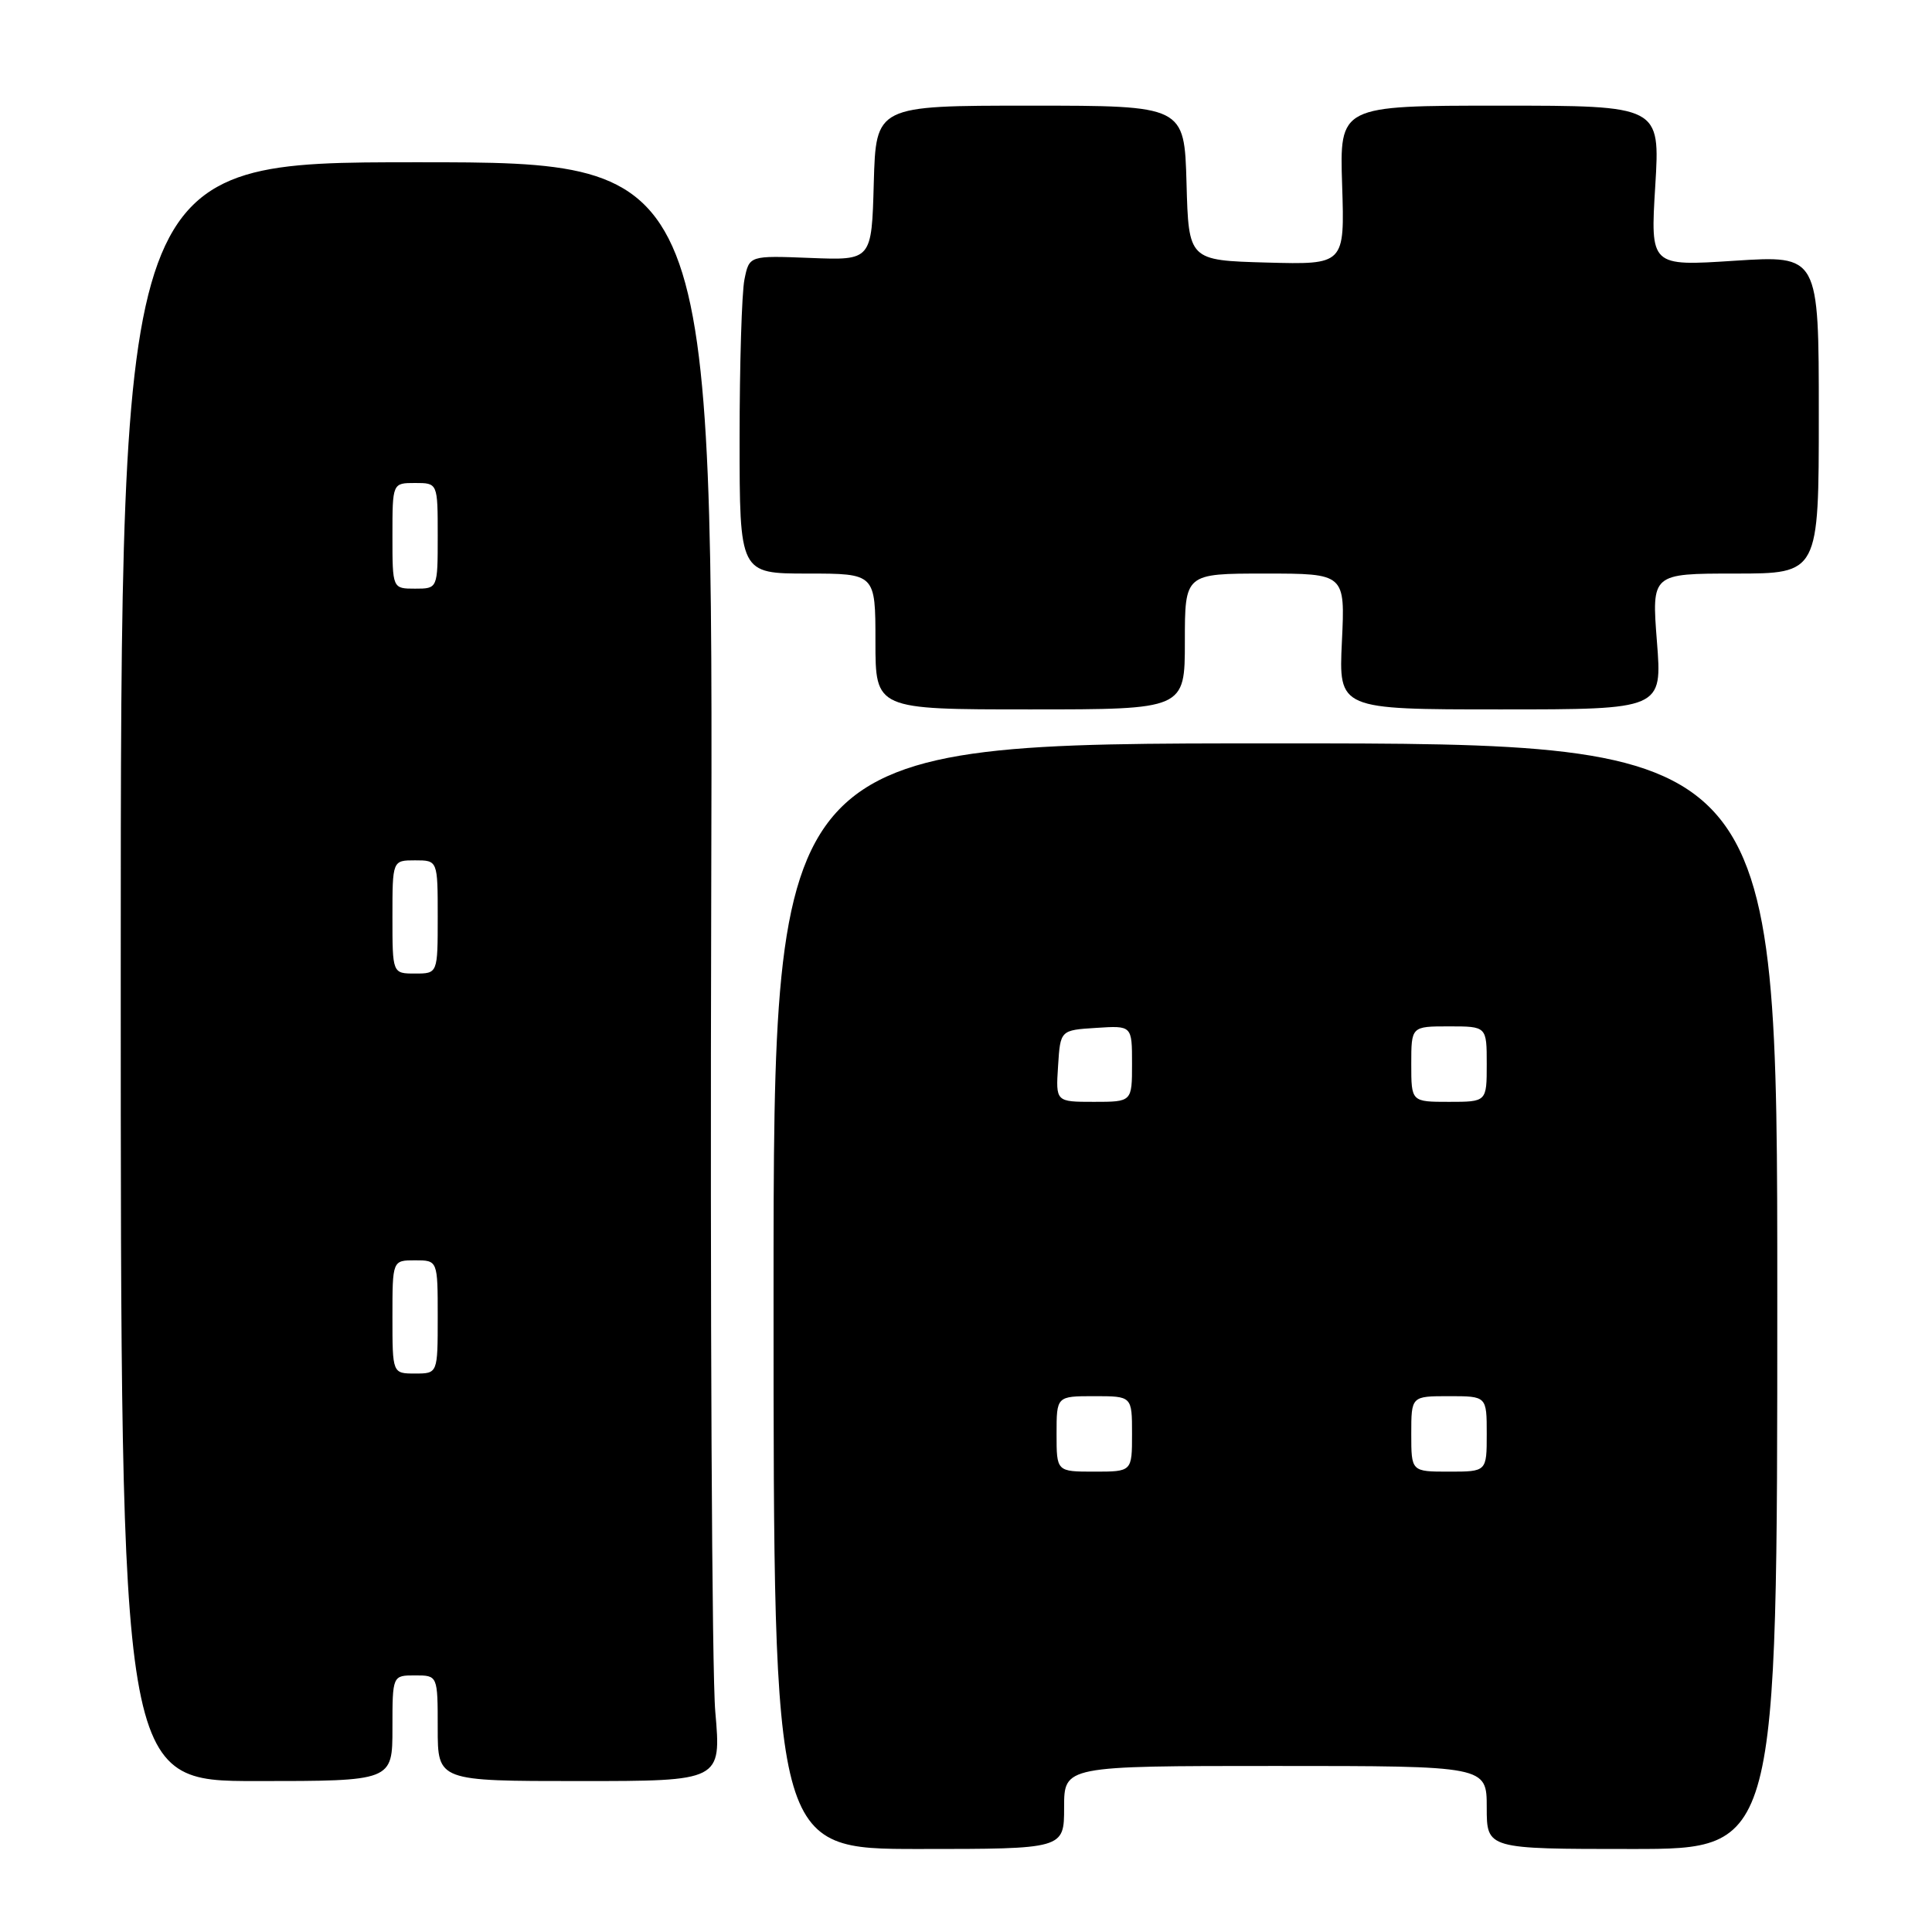 <?xml version="1.0" encoding="UTF-8" standalone="no"?>
<!DOCTYPE svg PUBLIC "-//W3C//DTD SVG 1.1//EN" "http://www.w3.org/Graphics/SVG/1.1/DTD/svg11.dtd" >
<svg xmlns="http://www.w3.org/2000/svg" xmlns:xlink="http://www.w3.org/1999/xlink" version="1.1" viewBox="0 0 256 256">
 <g >
 <path fill="currentColor"
d=" M 141.00 239.50 C 141.00 234.00 141.00 234.00 169.00 234.00 C 197.00 234.00 197.00 234.00 197.00 239.50 C 197.00 245.00 197.00 245.00 216.25 245.00 C 235.50 245.00 235.50 245.00 235.50 171.75 C 235.50 98.50 235.50 98.50 169.00 98.50 C 102.50 98.50 102.50 98.50 102.50 171.75 C 102.50 245.00 102.50 245.00 121.75 245.00 C 141.00 245.00 141.00 245.00 141.00 239.50 Z  M 52.00 229.00 C 52.00 222.00 52.00 222.00 55.00 222.00 C 58.00 222.00 58.00 222.00 58.00 229.00 C 58.00 236.00 58.00 236.00 76.79 236.00 C 95.58 236.00 95.58 236.00 94.78 226.82 C 94.33 221.77 94.09 173.51 94.24 119.57 C 94.50 21.50 94.50 21.50 55.25 21.50 C 16.00 21.50 16.00 21.50 16.00 128.75 C 16.00 236.00 16.00 236.00 34.00 236.00 C 52.00 236.00 52.00 236.00 52.00 229.00 Z  M 157.00 85.00 C 157.00 76.00 157.00 76.00 167.62 76.00 C 178.24 76.00 178.24 76.00 177.81 85.00 C 177.38 94.00 177.38 94.00 198.82 94.00 C 220.26 94.00 220.26 94.00 219.55 85.00 C 218.85 76.00 218.85 76.00 229.92 76.00 C 241.00 76.00 241.00 76.00 241.00 54.92 C 241.00 33.83 241.00 33.83 229.84 34.55 C 218.68 35.28 218.68 35.28 219.33 24.64 C 219.98 14.00 219.98 14.00 198.74 14.00 C 177.50 14.00 177.50 14.00 177.84 24.53 C 178.18 35.07 178.18 35.07 167.84 34.79 C 157.50 34.50 157.50 34.50 157.22 24.25 C 156.93 14.00 156.93 14.00 136.50 14.00 C 116.07 14.00 116.07 14.00 115.78 24.25 C 115.50 34.50 115.50 34.50 107.39 34.18 C 99.28 33.86 99.28 33.86 98.64 37.05 C 98.29 38.81 98.00 48.29 98.00 58.12 C 98.00 76.00 98.00 76.00 107.00 76.00 C 116.00 76.00 116.00 76.00 116.00 85.00 C 116.00 94.00 116.00 94.00 136.50 94.00 C 157.00 94.00 157.00 94.00 157.00 85.00 Z  M 140.00 190.00 C 140.00 185.00 140.00 185.00 145.00 185.00 C 150.00 185.00 150.00 185.00 150.00 190.00 C 150.00 195.00 150.00 195.00 145.00 195.00 C 140.00 195.00 140.00 195.00 140.00 190.00 Z  M 187.00 190.00 C 187.00 185.00 187.00 185.00 192.00 185.00 C 197.00 185.00 197.00 185.00 197.00 190.00 C 197.00 195.00 197.00 195.00 192.00 195.00 C 187.00 195.00 187.00 195.00 187.00 190.00 Z  M 140.20 141.25 C 140.50 136.50 140.50 136.50 145.25 136.20 C 150.00 135.89 150.00 135.89 150.00 140.95 C 150.00 146.00 150.00 146.00 144.95 146.00 C 139.89 146.00 139.89 146.00 140.20 141.25 Z  M 187.00 141.00 C 187.00 136.00 187.00 136.00 192.00 136.00 C 197.00 136.00 197.00 136.00 197.00 141.00 C 197.00 146.00 197.00 146.00 192.00 146.00 C 187.00 146.00 187.00 146.00 187.00 141.00 Z  M 52.00 174.50 C 52.00 167.00 52.00 167.00 55.00 167.00 C 58.00 167.00 58.00 167.00 58.00 174.50 C 58.00 182.00 58.00 182.00 55.00 182.00 C 52.00 182.00 52.00 182.00 52.00 174.50 Z  M 52.00 121.50 C 52.00 114.00 52.00 114.00 55.00 114.00 C 58.00 114.00 58.00 114.00 58.00 121.50 C 58.00 129.00 58.00 129.00 55.00 129.00 C 52.00 129.00 52.00 129.00 52.00 121.50 Z  M 52.00 71.00 C 52.00 64.00 52.00 64.00 55.00 64.00 C 58.00 64.00 58.00 64.00 58.00 71.00 C 58.00 78.00 58.00 78.00 55.00 78.00 C 52.00 78.00 52.00 78.00 52.00 71.00 Z "/>
</g>
</svg>
